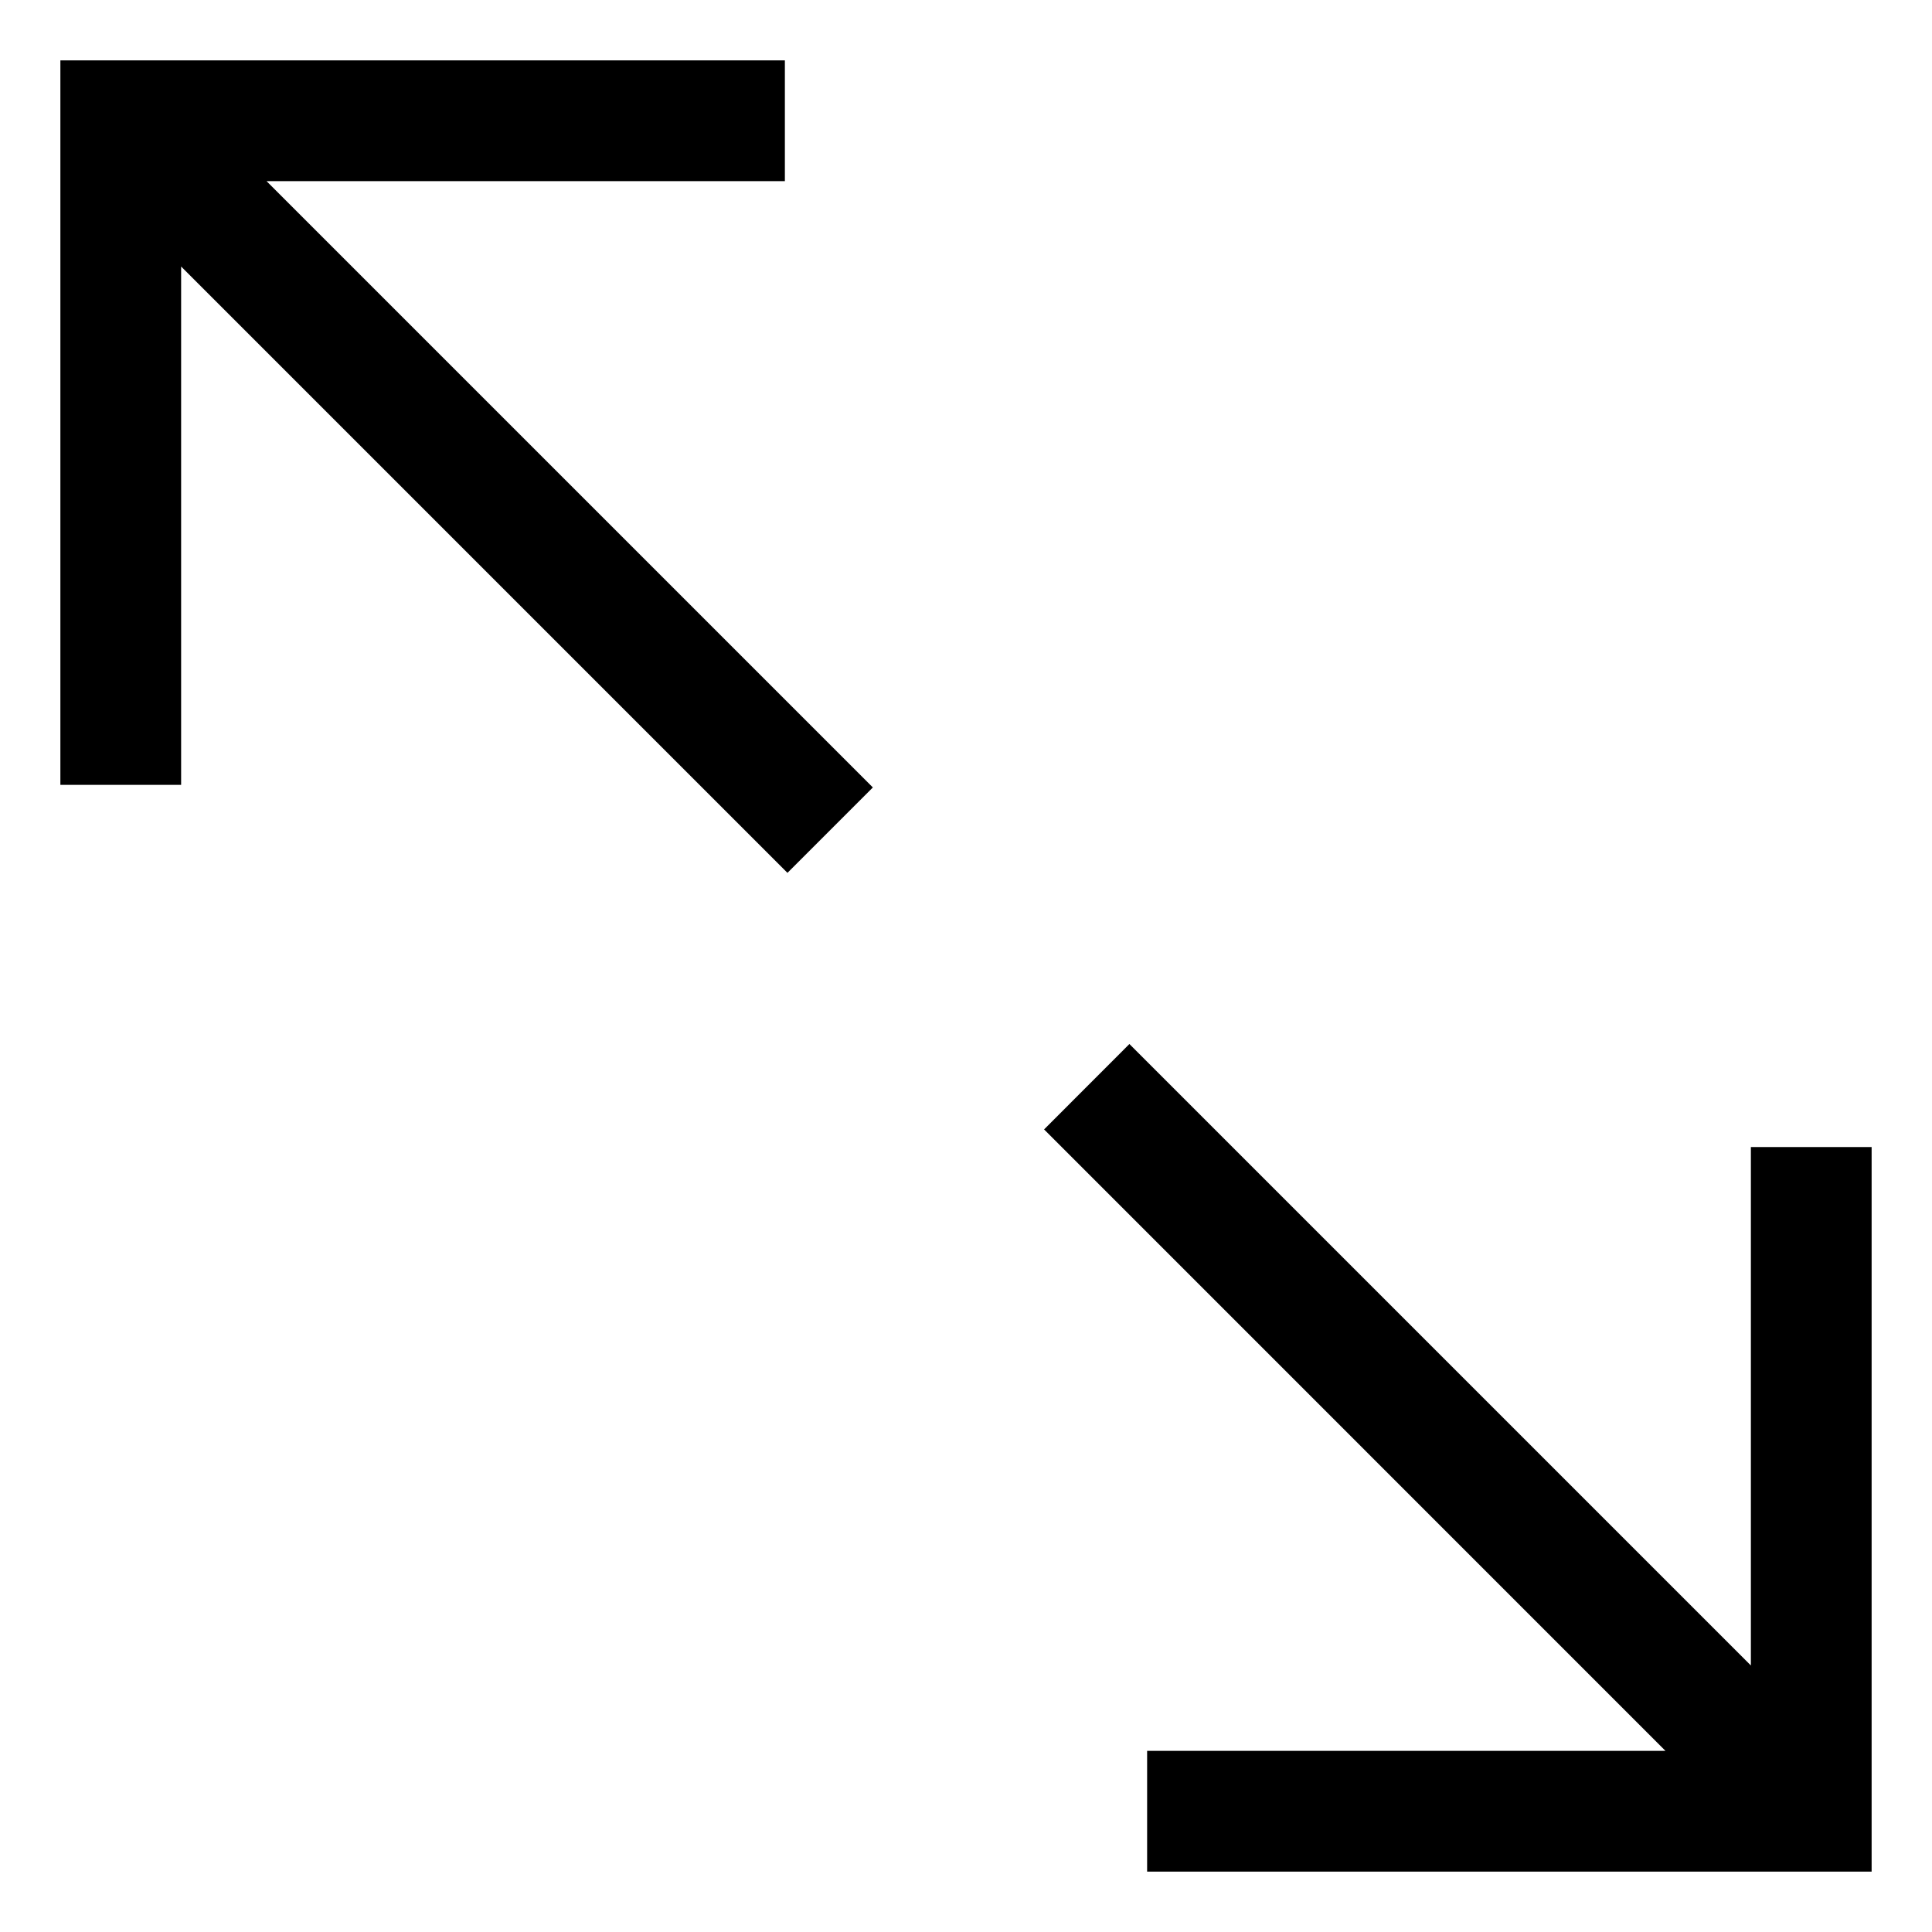 <svg width="24" height="24" viewBox="0 0 24 24" fill="none" xmlns="http://www.w3.org/2000/svg">
<g clip-path="url(#clip0_201_56034)">
<path d="M9.75 2.25V0.75H0.75V9.75H2.25V3.311L9.782 10.843L10.843 9.782L3.311 2.25H9.75Z" fill="black"/>
<path d="M21.75 14.249V20.689L14.03 12.969L12.97 14.03L20.689 21.75H14.25V23.25H23.25V14.249H21.75Z" fill="black"/>
</g>
<defs>
<clipPath id="clip0_201_56034">
<rect width="24" height="24" fill="white"/>
</clipPath>
</defs>
</svg>
